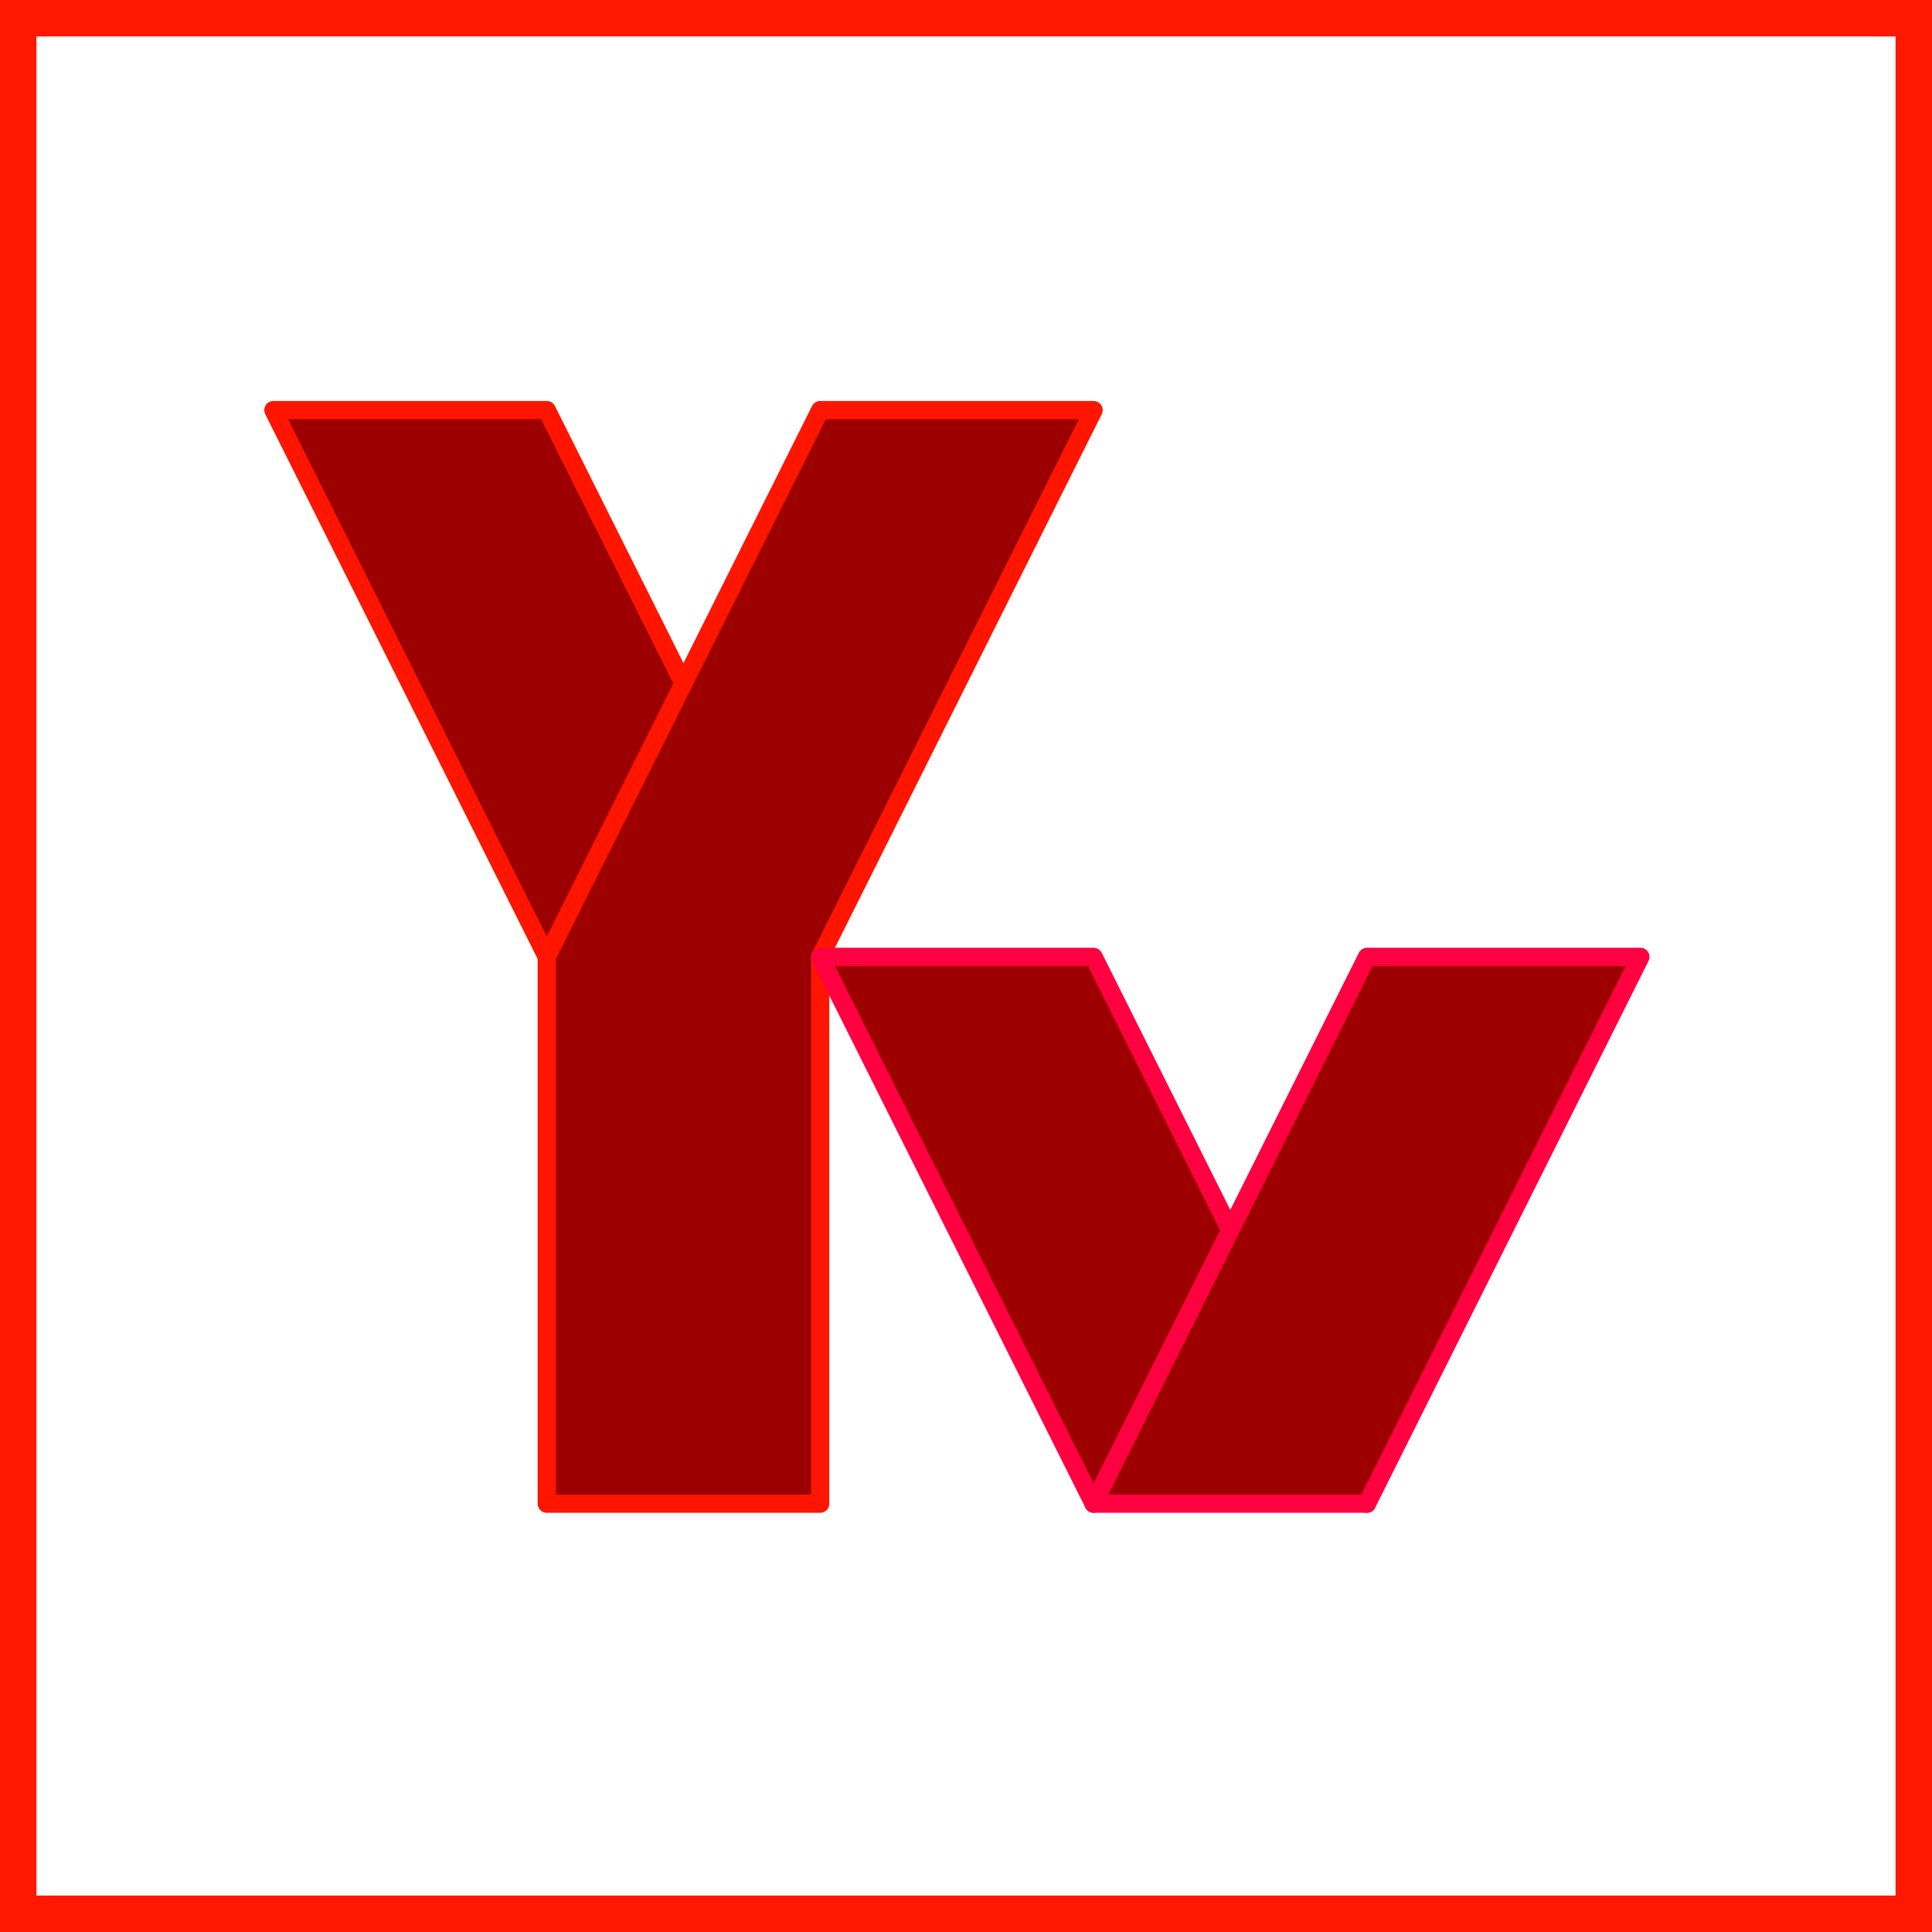 <?xml version="1.0" encoding="UTF-8" standalone="no"?>
<svg
   xmlns:dc="http://purl.org/dc/elements/1.1/"
   xmlns:cc="http://creativecommons.org/ns#"
   xmlns:rdf="http://www.w3.org/1999/02/22-rdf-syntax-ns#"
   xmlns:svg="http://www.w3.org/2000/svg"
   xmlns="http://www.w3.org/2000/svg"
   xmlns:sodipodi="http://sodipodi.sourceforge.net/DTD/sodipodi-0.dtd"
   xmlns:inkscape="http://www.inkscape.org/namespaces/inkscape"
   sodipodi:docname="logo-source.svg"
   inkscape:version="1.0 (4035a4fb49, 2020-05-01)"
   id="svg8"
   version="1.1"
   viewBox="0 0 280.458 280.458"
   height="1060"
   width="1060">
  <defs
     id="defs2">
    <rect
       id="rect850"
       height="366.058"
       width="485.638"
       y="34.07"
       x="30.579" />
    <rect
       id="rect835"
       height="274.814"
       width="244.842"
       y="27.713"
       x="36.967" />
    <rect
       x="30.579"
       y="34.07"
       width="485.638"
       height="366.058"
       id="rect862" />
  </defs>
  <sodipodi:namedview
     inkscape:pagecheckerboard="false"
     inkscape:showpageshadow="false"
     borderlayer="true"
     units="px"
     showgrid="true"
     inkscape:document-rotation="0"
     inkscape:current-layer="g904"
     inkscape:document-units="px"
     inkscape:cy="926.22819"
     inkscape:cx="142.37018"
     inkscape:zoom="0.7"
     inkscape:pageshadow="2"
     inkscape:pageopacity="0"
     borderopacity="1"
     bordercolor="#ff0000"
     pagecolor="#030000"
     id="base">
    <inkscape:grid
       spacingy="19.844"
       spacingx="19.844"
       id="grid864"
       type="xygrid"
       empspacing="4" />
  </sodipodi:namedview>
  <g
     id="layer1"
     inkscape:groupmode="layer"
     inkscape:label="Border"
     sodipodi:insensitive="true"
     style="display:inline">
    <rect
       y="2.646"
       x="2.646"
       height="275.167"
       width="275.167"
       id="rect839"
       style="fill:none;fill-opacity:1;stroke:#ff1800;stroke-width:5.292;stroke-linejoin:miter;stroke-miterlimit:4;stroke-dasharray:none;stroke-opacity:1" />
  </g>
  <g
     style="display:inline"
     inkscape:label="Filled"
     id="g910"
     inkscape:groupmode="layer"
     sodipodi:insensitive="true">
    <g
       transform="translate(1.0000005e-6,19.844)"
       id="g904"
       style="fill:#9c0000;fill-opacity:1;stroke:none">
      <path
         id="path900"
         style="fill:#9c0000;fill-opacity:1;stroke:none;stroke-width:10;stroke-linecap:round;stroke-linejoin:round;stroke-miterlimit:4;stroke-dasharray:none;stroke-opacity:1"
         d="M 150,225 300,525 V 825 H 450 V 525 L 600,225 H 450 L 375,375 300,225 Z"
         transform="matrix(0.265,0,0,0.265,-1.0000005e-6,-19.844)" />
    </g>
    <path
       id="path906"
       style="fill:#9c0000;fill-opacity:1;stroke:none;stroke-width:2.646;stroke-linecap:round;stroke-linejoin:round;stroke-miterlimit:4;stroke-dasharray:none;stroke-opacity:1"
       d="m 158.75,218.281 39.688,-79.375 h 39.688 l -39.688,79.375 m -19.844,-39.688 -19.844,-39.687 -39.688,-3e-5 39.688,79.375"
       sodipodi:nodetypes="cccccccc" />
  </g>
  <g
     inkscape:groupmode="layer"
     id="g923"
     inkscape:label="Lines"
     style="display:inline"
     sodipodi:insensitive="true">
    <g
       style="fill:none;fill-opacity:1"
       id="g917"
       transform="translate(1.0000005e-6,19.844)">
      <path
         sodipodi:nodetypes="ccccccc"
         d="m 79.375,119.063 v 79.375 h 39.688 v -79.375 l 39.688,-79.375 -39.688,-1e-6 -19.844,39.688"
         style="fill:none;fill-opacity:1;stroke:#ff1500;stroke-width:2.646;stroke-linecap:round;stroke-linejoin:round;stroke-miterlimit:4;stroke-dasharray:none;stroke-opacity:1"
         id="path913" />
      <path
         sodipodi:nodetypes="cccccc"
         d="m 39.688,39.688 h 39.688 l 19.844,39.688 M 39.688,39.688 79.375,119.063 99.219,79.375"
         style="fill:none;fill-opacity:1;stroke:#ff1500;stroke-width:2.646;stroke-linecap:round;stroke-linejoin:round;stroke-miterlimit:4;stroke-dasharray:none;stroke-opacity:1"
         id="path915" />
    </g>
    <path
       sodipodi:nodetypes="cccccccc"
       d="m 158.75,218.281 39.688,-79.375 h 39.688 l -39.688,79.375 m -19.844,-39.688 -19.844,-39.687 -39.688,-3e-5 39.688,79.375"
       style="fill:none;fill-opacity:1;stroke:#ff0040;stroke-width:2.646;stroke-linecap:round;stroke-linejoin:round;stroke-miterlimit:4;stroke-dasharray:none;stroke-opacity:1"
       id="path919" />
    <path
       style="fill:none;stroke:#ff0040;stroke-width:2.646;stroke-linecap:round;stroke-linejoin:round;stroke-miterlimit:4;stroke-dasharray:none;stroke-opacity:1"
       d="m 158.75,218.281 h 39.688"
       id="path921"
       sodipodi:nodetypes="cc" />
  </g>
</svg>

